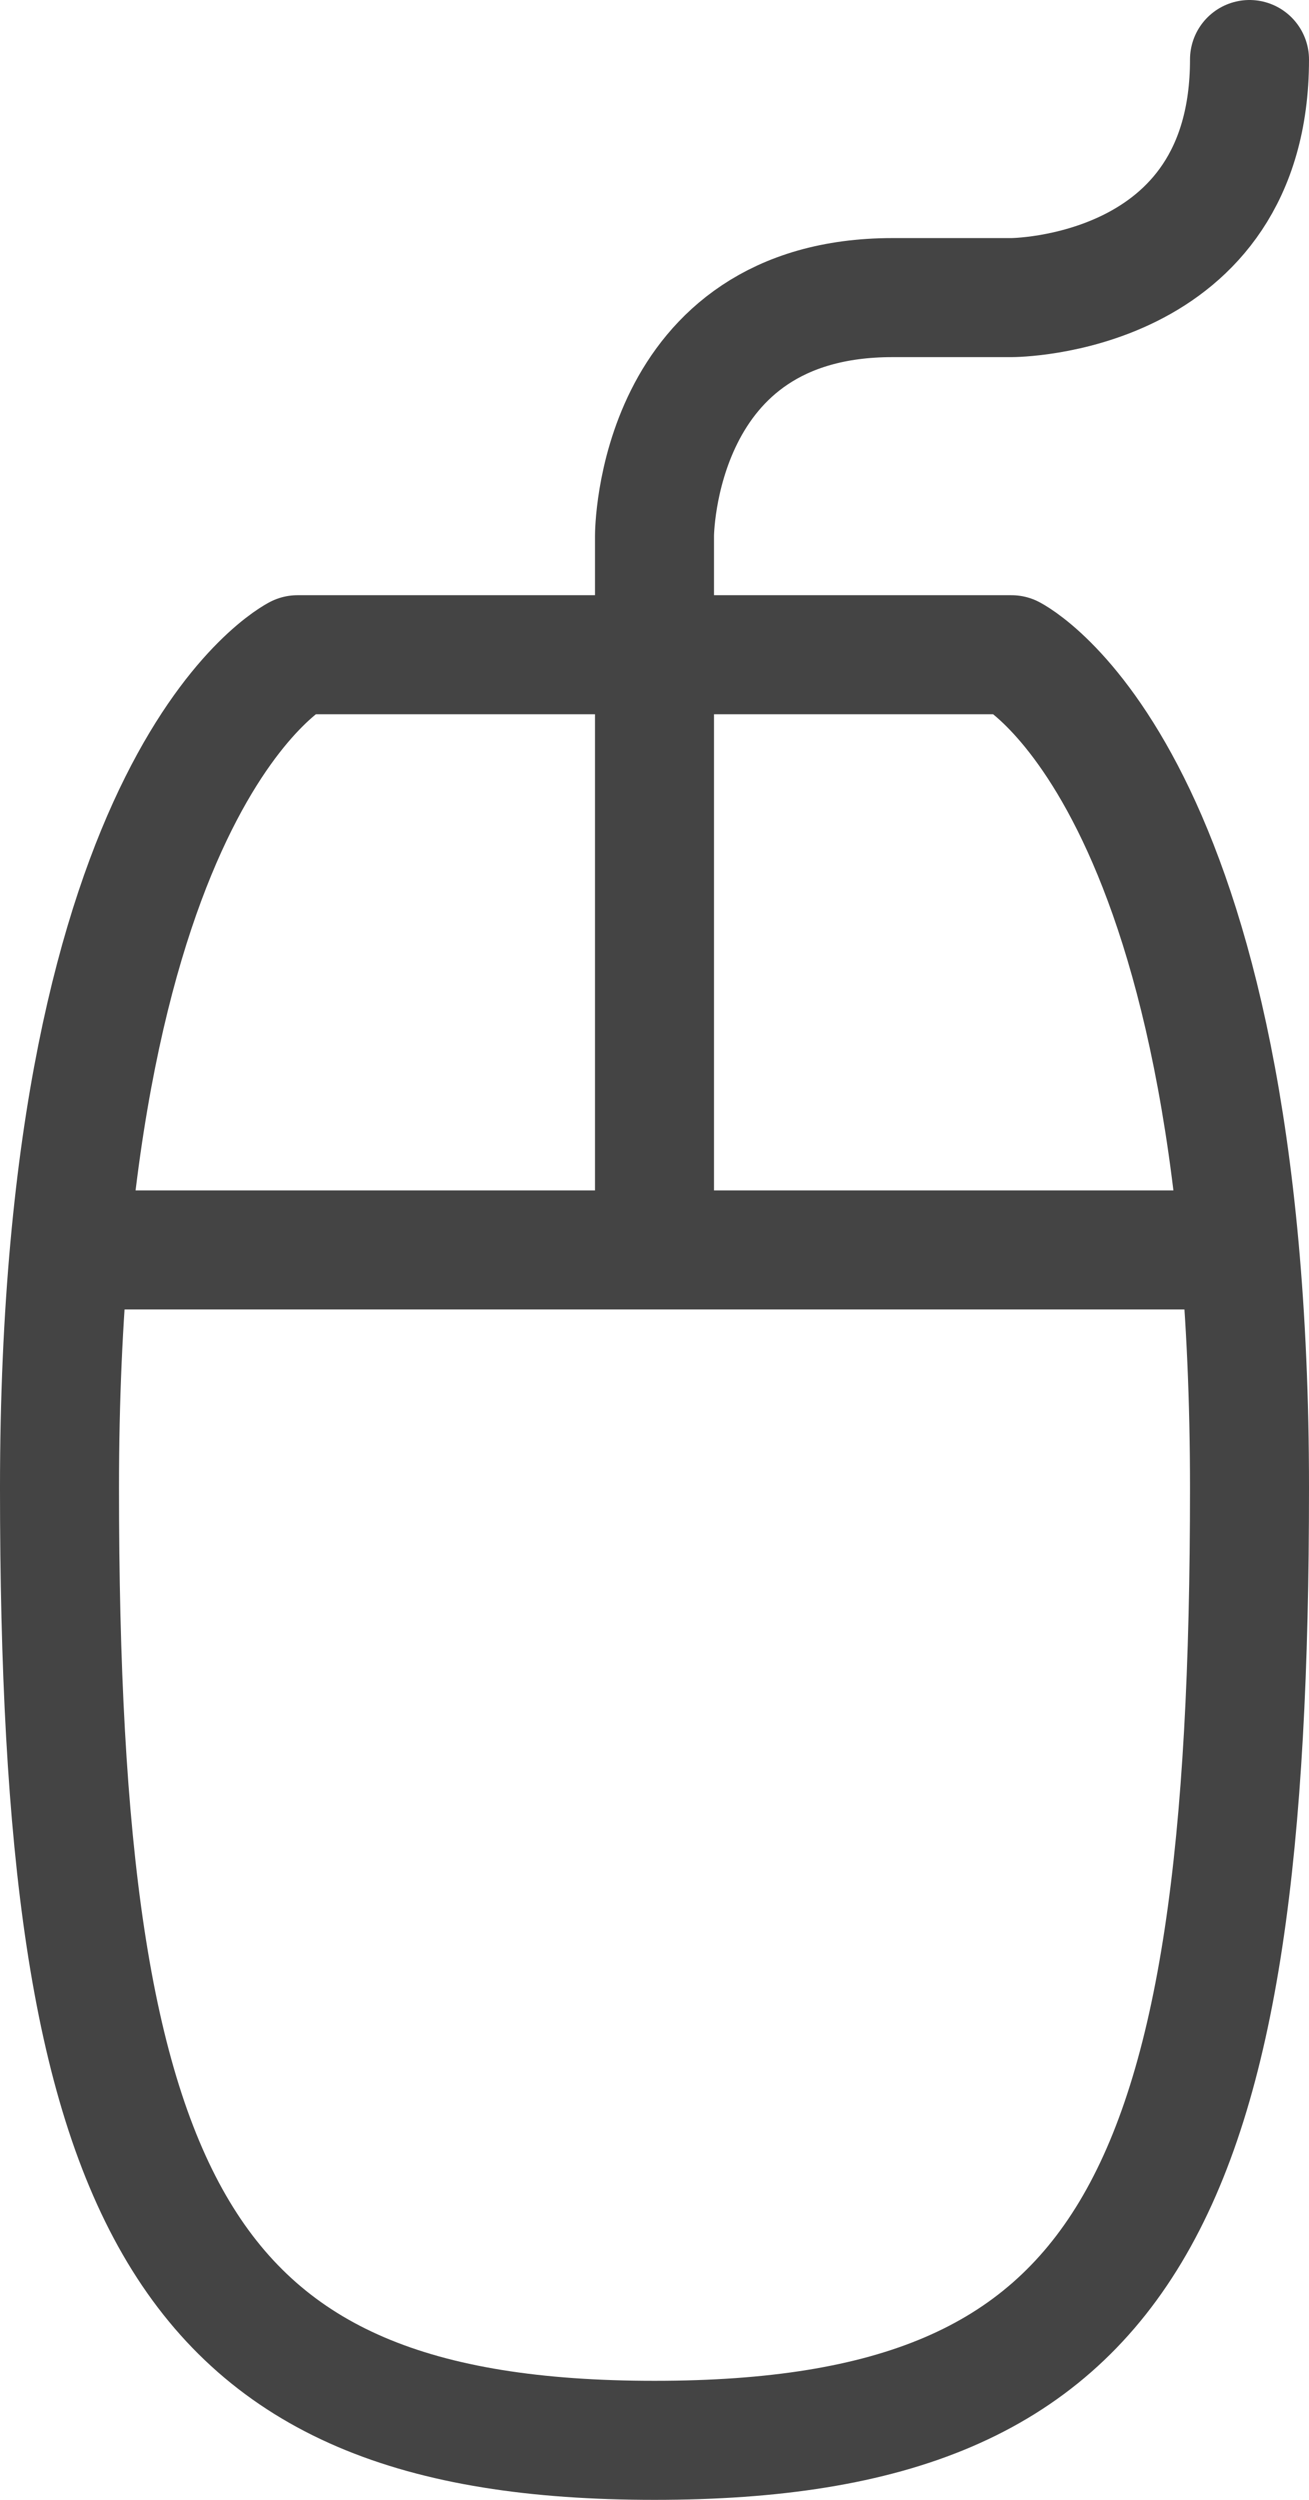 <?xml version="1.0" encoding="utf-8"?>
<!DOCTYPE svg PUBLIC "-//W3C//DTD SVG 1.1//EN" "http://www.w3.org/Graphics/SVG/1.1/DTD/svg11.dtd">
<svg version="1.1" id="mouse-default" xmlns="http://www.w3.org/2000/svg" xmlns:xlink="http://www.w3.org/1999/xlink" x="0px" y="0px" width="55px"
	 height="105px" viewBox="0 0 55 105" enable-background="new 0 0 55 105" xml:space="preserve">
<g>
	<path fill="none" stroke="#444444" stroke-width="5" stroke-linecap="round" stroke-linejoin="round" stroke-miterlimit="10" d="
		M12.5,27.5c0,0-10,5-10,35s5,40,25,40s25-10,25-40s-10-35-10-35H12.5z"/>
	<polyline fill="none" stroke="#444444" stroke-width="5" stroke-linejoin="round" stroke-miterlimit="10" points="2.5,52.5
		27.5,52.5 52.5,52.5 	"/>
	<path fill="none" stroke="#444444" stroke-width="5" stroke-linecap="round" stroke-linejoin="round" stroke-miterlimit="10" d="
		M27.5,52.5v-30c0,0,0-10,10-10h5c0,0,10,0,10-10"/>
</g>
</svg>